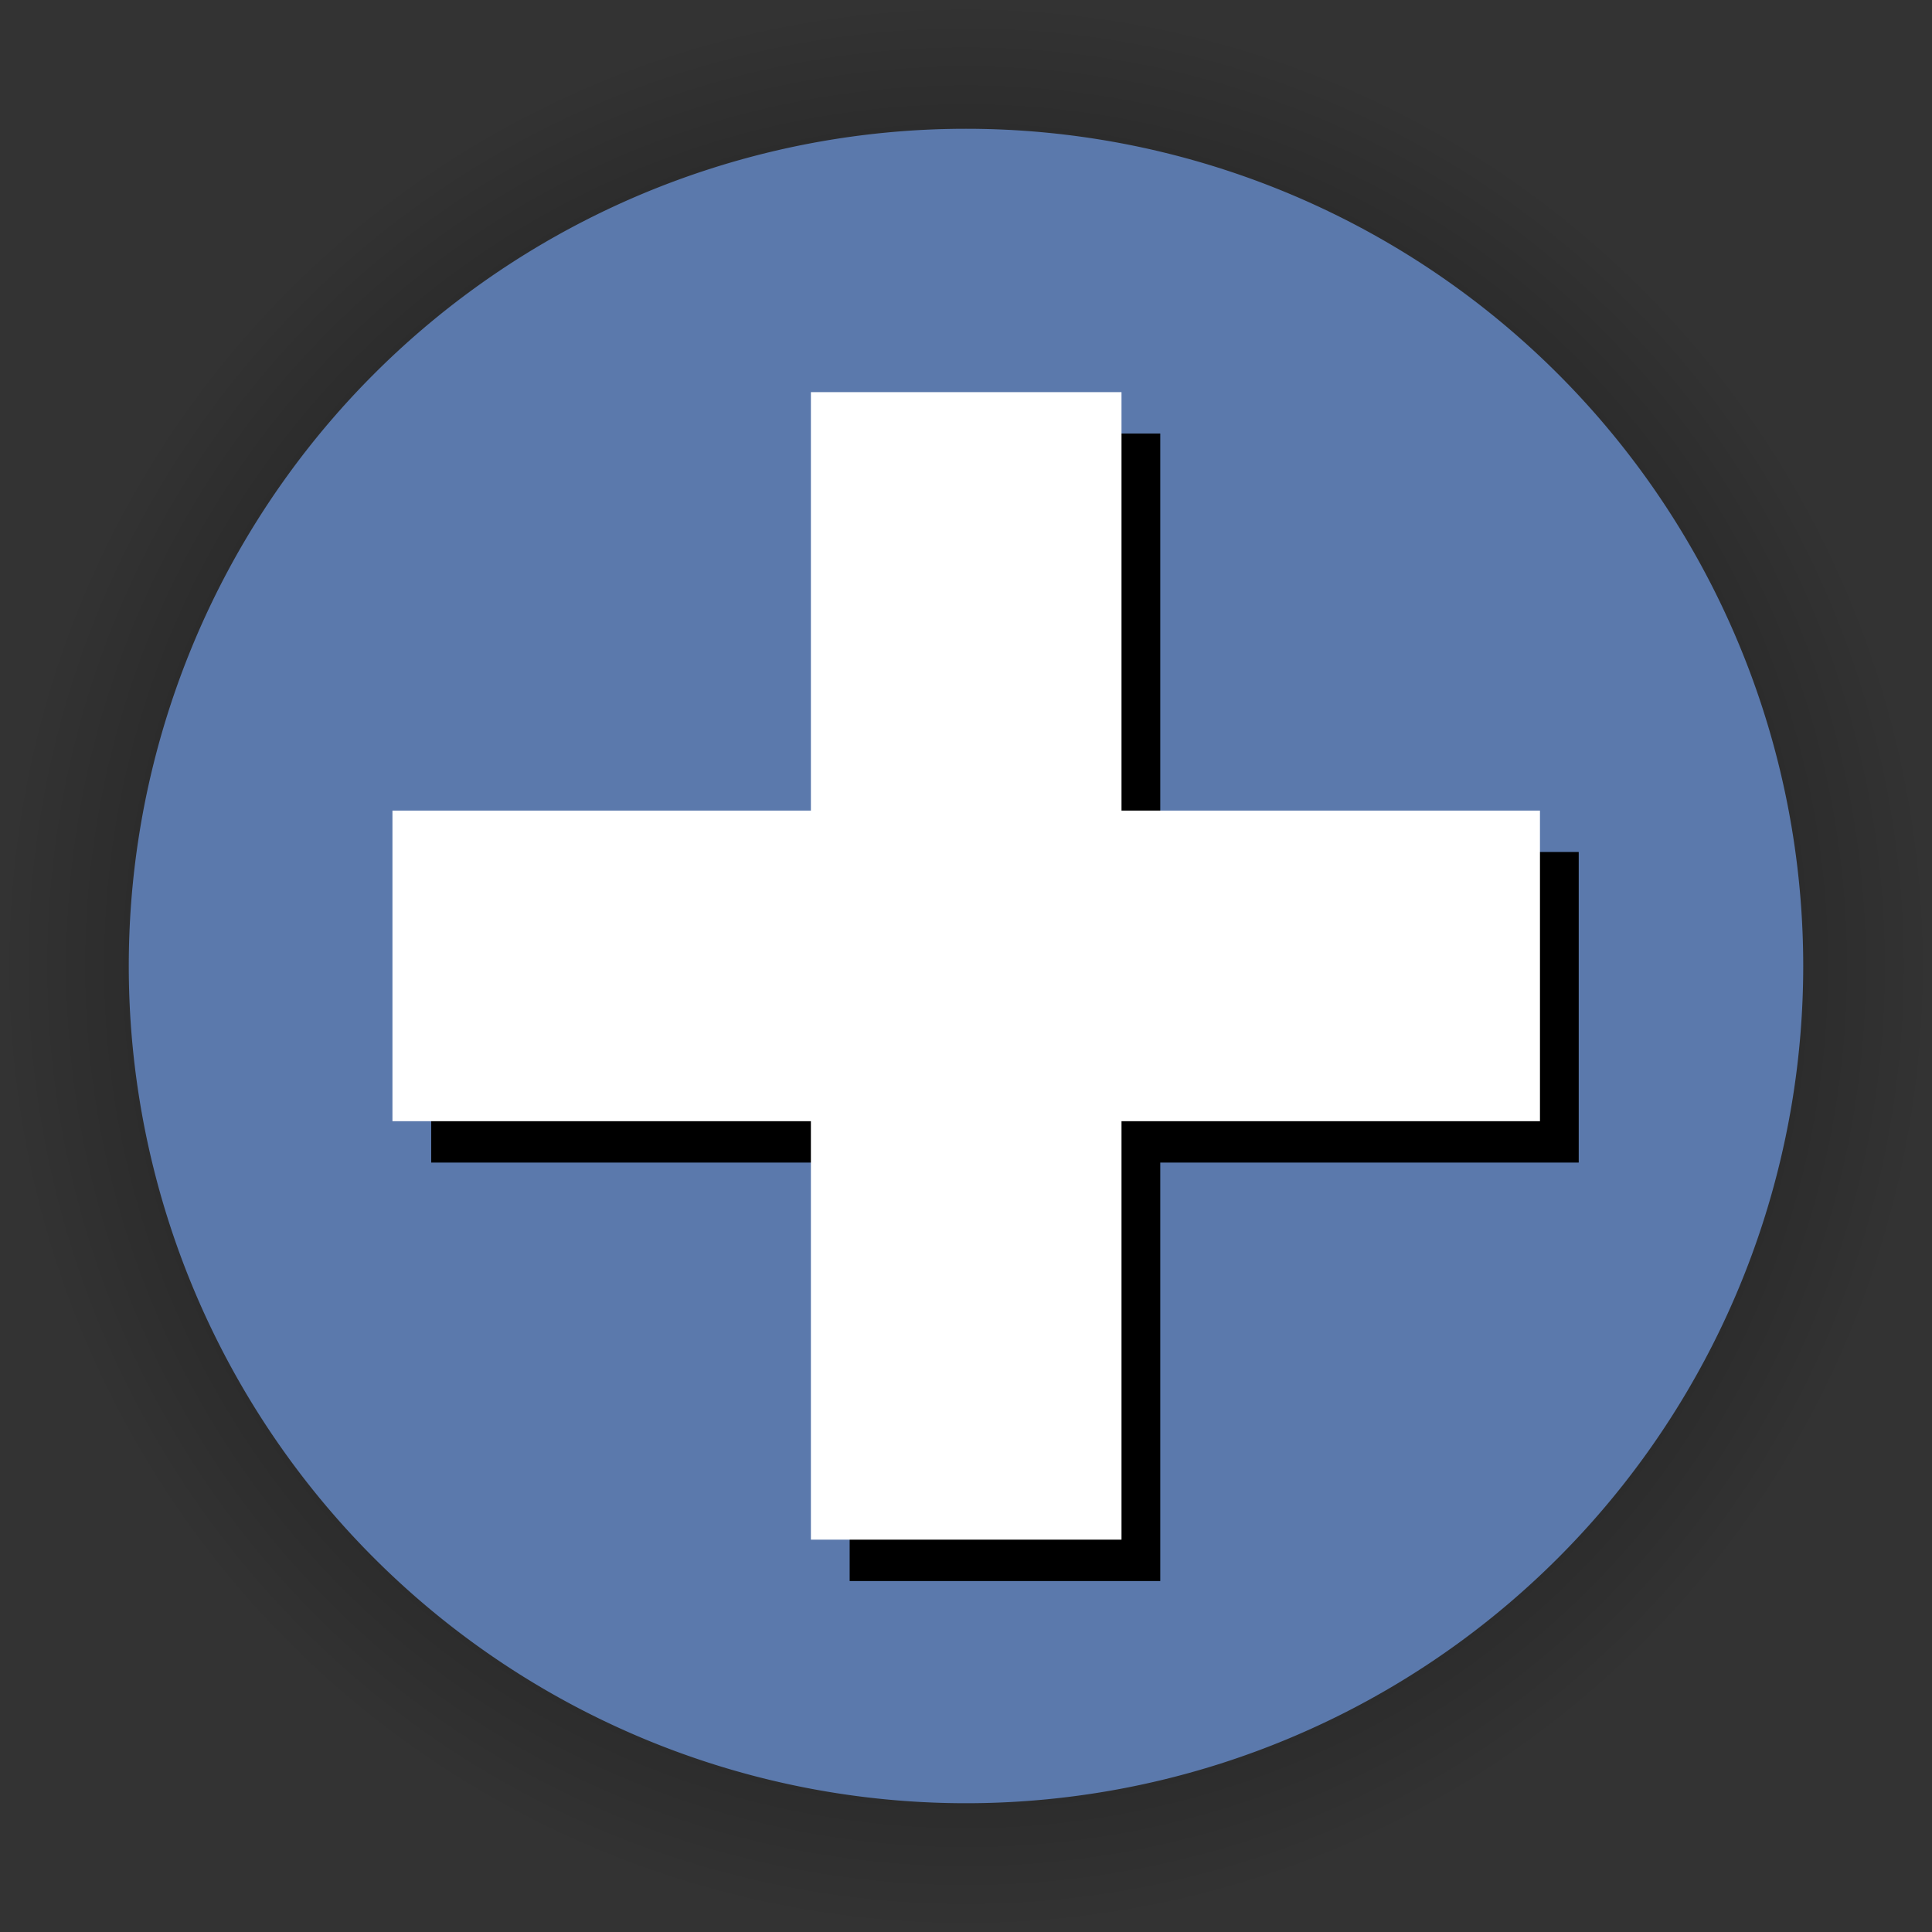 <?xml version="1.0" encoding="UTF-8" standalone="no"?>
<!-- Created with Inkscape (http://www.inkscape.org/) -->

<svg
   xmlns:dc="http://purl.org/dc/elements/1.1/"
   xmlns:cc="http://creativecommons.org/ns#"
   xmlns:rdf="http://www.w3.org/1999/02/22-rdf-syntax-ns#"
   xmlns:svg="http://www.w3.org/2000/svg"
   xmlns="http://www.w3.org/2000/svg"
   xmlns:xlink="http://www.w3.org/1999/xlink"
   xmlns:sodipodi="http://sodipodi.sourceforge.net/DTD/sodipodi-0.dtd"
   xmlns:inkscape="http://www.inkscape.org/namespaces/inkscape"
   width="1091.176"
   height="1091.176"
   id="svg2985"
   version="1.1"
   inkscape:version="0.48.4 r9939"
   sodipodi:docname="add_icon_selected.svg">
  <rect width="100%" height="100%" fill="#333333" stroke="none"/>
  <defs
     id="defs2987">
    <linearGradient
       inkscape:collect="always"
       id="linearGradient3825">
      <stop
         style="stop-color:#000000;stop-opacity:1;"
         offset="0"
         id="stop3827" />
      <stop
         style="stop-color:#000000;stop-opacity:0;"
         offset="1"
         id="stop3829" />
    </linearGradient>
    <radialGradient
       inkscape:collect="always"
       xlink:href="#linearGradient3825"
       id="radialGradient3831"
       cx="201.429"
       cy="696.648"
       fx="201.429"
       fy="696.648"
       r="472.857"
       gradientUnits="userSpaceOnUse" />
  </defs>
  <sodipodi:namedview
     id="base"
     pagecolor="#ffffff"
     bordercolor="#ffffff"
     borderopacity="0.0"
     inkscape:pageopacity="0.0"
     inkscape:pageshadow="0"
     inkscape:zoom="0.175"
     inkscape:cx="284.90111"
     inkscape:cy="103.86075"
     inkscape:document-units="px"
     inkscape:current-layer="layer1"
     showgrid="false"
     fit-margin-top="0"
     fit-margin-left="0"
     fit-margin-right="0"
     fit-margin-bottom="0"
     inkscape:window-width="1366"
     inkscape:window-height="713"
     inkscape:window-x="0"
     inkscape:window-y="30"
     inkscape:window-maximized="1"
     inkscape:snap-object-midpoints="false" />
  <g
     inkscape:label="Icon-Backround"
     inkscape:groupmode="layer"
     id="layer1"
     transform="translate(553.669,75.074)">
    <path
       sodipodi:type="arc"
       style="fill:url(#radialGradient3831);fill-opacity:1;stroke:none"
       id="path2993-7"
       sodipodi:cx="201.42857"
       sodipodi:cy="696.64789"
       sodipodi:rx="472.85715"
       sodipodi:ry="472.85715"
       d="m 674.286,696.648 a 472.857,472.857 0 1 1 -945.714,0 472.857,472.857 0 1 1 945.714,0 z"
       transform="matrix(1.154,0,0,1.154,-240.492,-333.286)" />
    <path
       sodipodi:type="arc"
       style="fill:#5b79ac;fill-opacity:1;stroke:none"
       id="path2993"
       sodipodi:cx="201.42857"
       sodipodi:cy="696.64789"
       sodipodi:rx="472.85715"
       sodipodi:ry="472.85715"
       d="m 674.286,696.648 a 472.857,472.857 0 1 1 -945.714,0 472.857,472.857 0 1 1 945.714,0 z"
       transform="translate(-209.51,-226.134)" />
  </g>
  <g
     inkscape:groupmode="layer"
     id="layer5"
     inkscape:label="Icon-Shader"
     sodipodi:insensitive="true">
    <g
       id="g4835-7"
       style="fill:#000000;fill-opacity:1"
       transform="matrix(1.206,0,0,1.206,1678.632,10.686)">
      <rect
         style="fill:#000000;fill-opacity:1;stroke:none"
         id="rect4752-1"
         width="145.462"
         height="537.401"
         x="-993.99"
         y="194.161" />
      <rect
         style="fill:#000000;fill-opacity:1;stroke:none"
         id="rect4752-2-3"
         width="145.462"
         height="537.401"
         x="390.13"
         y="652.559"
         transform="matrix(0,1,-1,0,0,0)" />
    </g>
  </g>
  <g
     inkscape:groupmode="layer"
     id="layer4"
     inkscape:label="Icon"
     sodipodi:insensitive="true">
    <g
       id="g4801"
       style="fill:#ebebeb;fill-opacity:1"
       transform="matrix(1.206,0,0,1.206,1637.25,-12.682)">
      <g
         id="g4835"
         style="fill:#ffffff;fill-opacity:1"
         transform="translate(16.162,-2.6511212e-5)">
        <rect
           style="fill:#ffffff;fill-opacity:1;stroke:none"
           id="rect4752"
           width="145.462"
           height="537.401"
           x="-993.99"
           y="194.161" />
        <rect
           style="fill:#ffffff;fill-opacity:1;stroke:none"
           id="rect4752-2"
           width="145.462"
           height="537.401"
           x="390.13"
           y="652.559"
           transform="matrix(0,1,-1,0,0,0)" />
      </g>
    </g>
  </g>
</svg>
